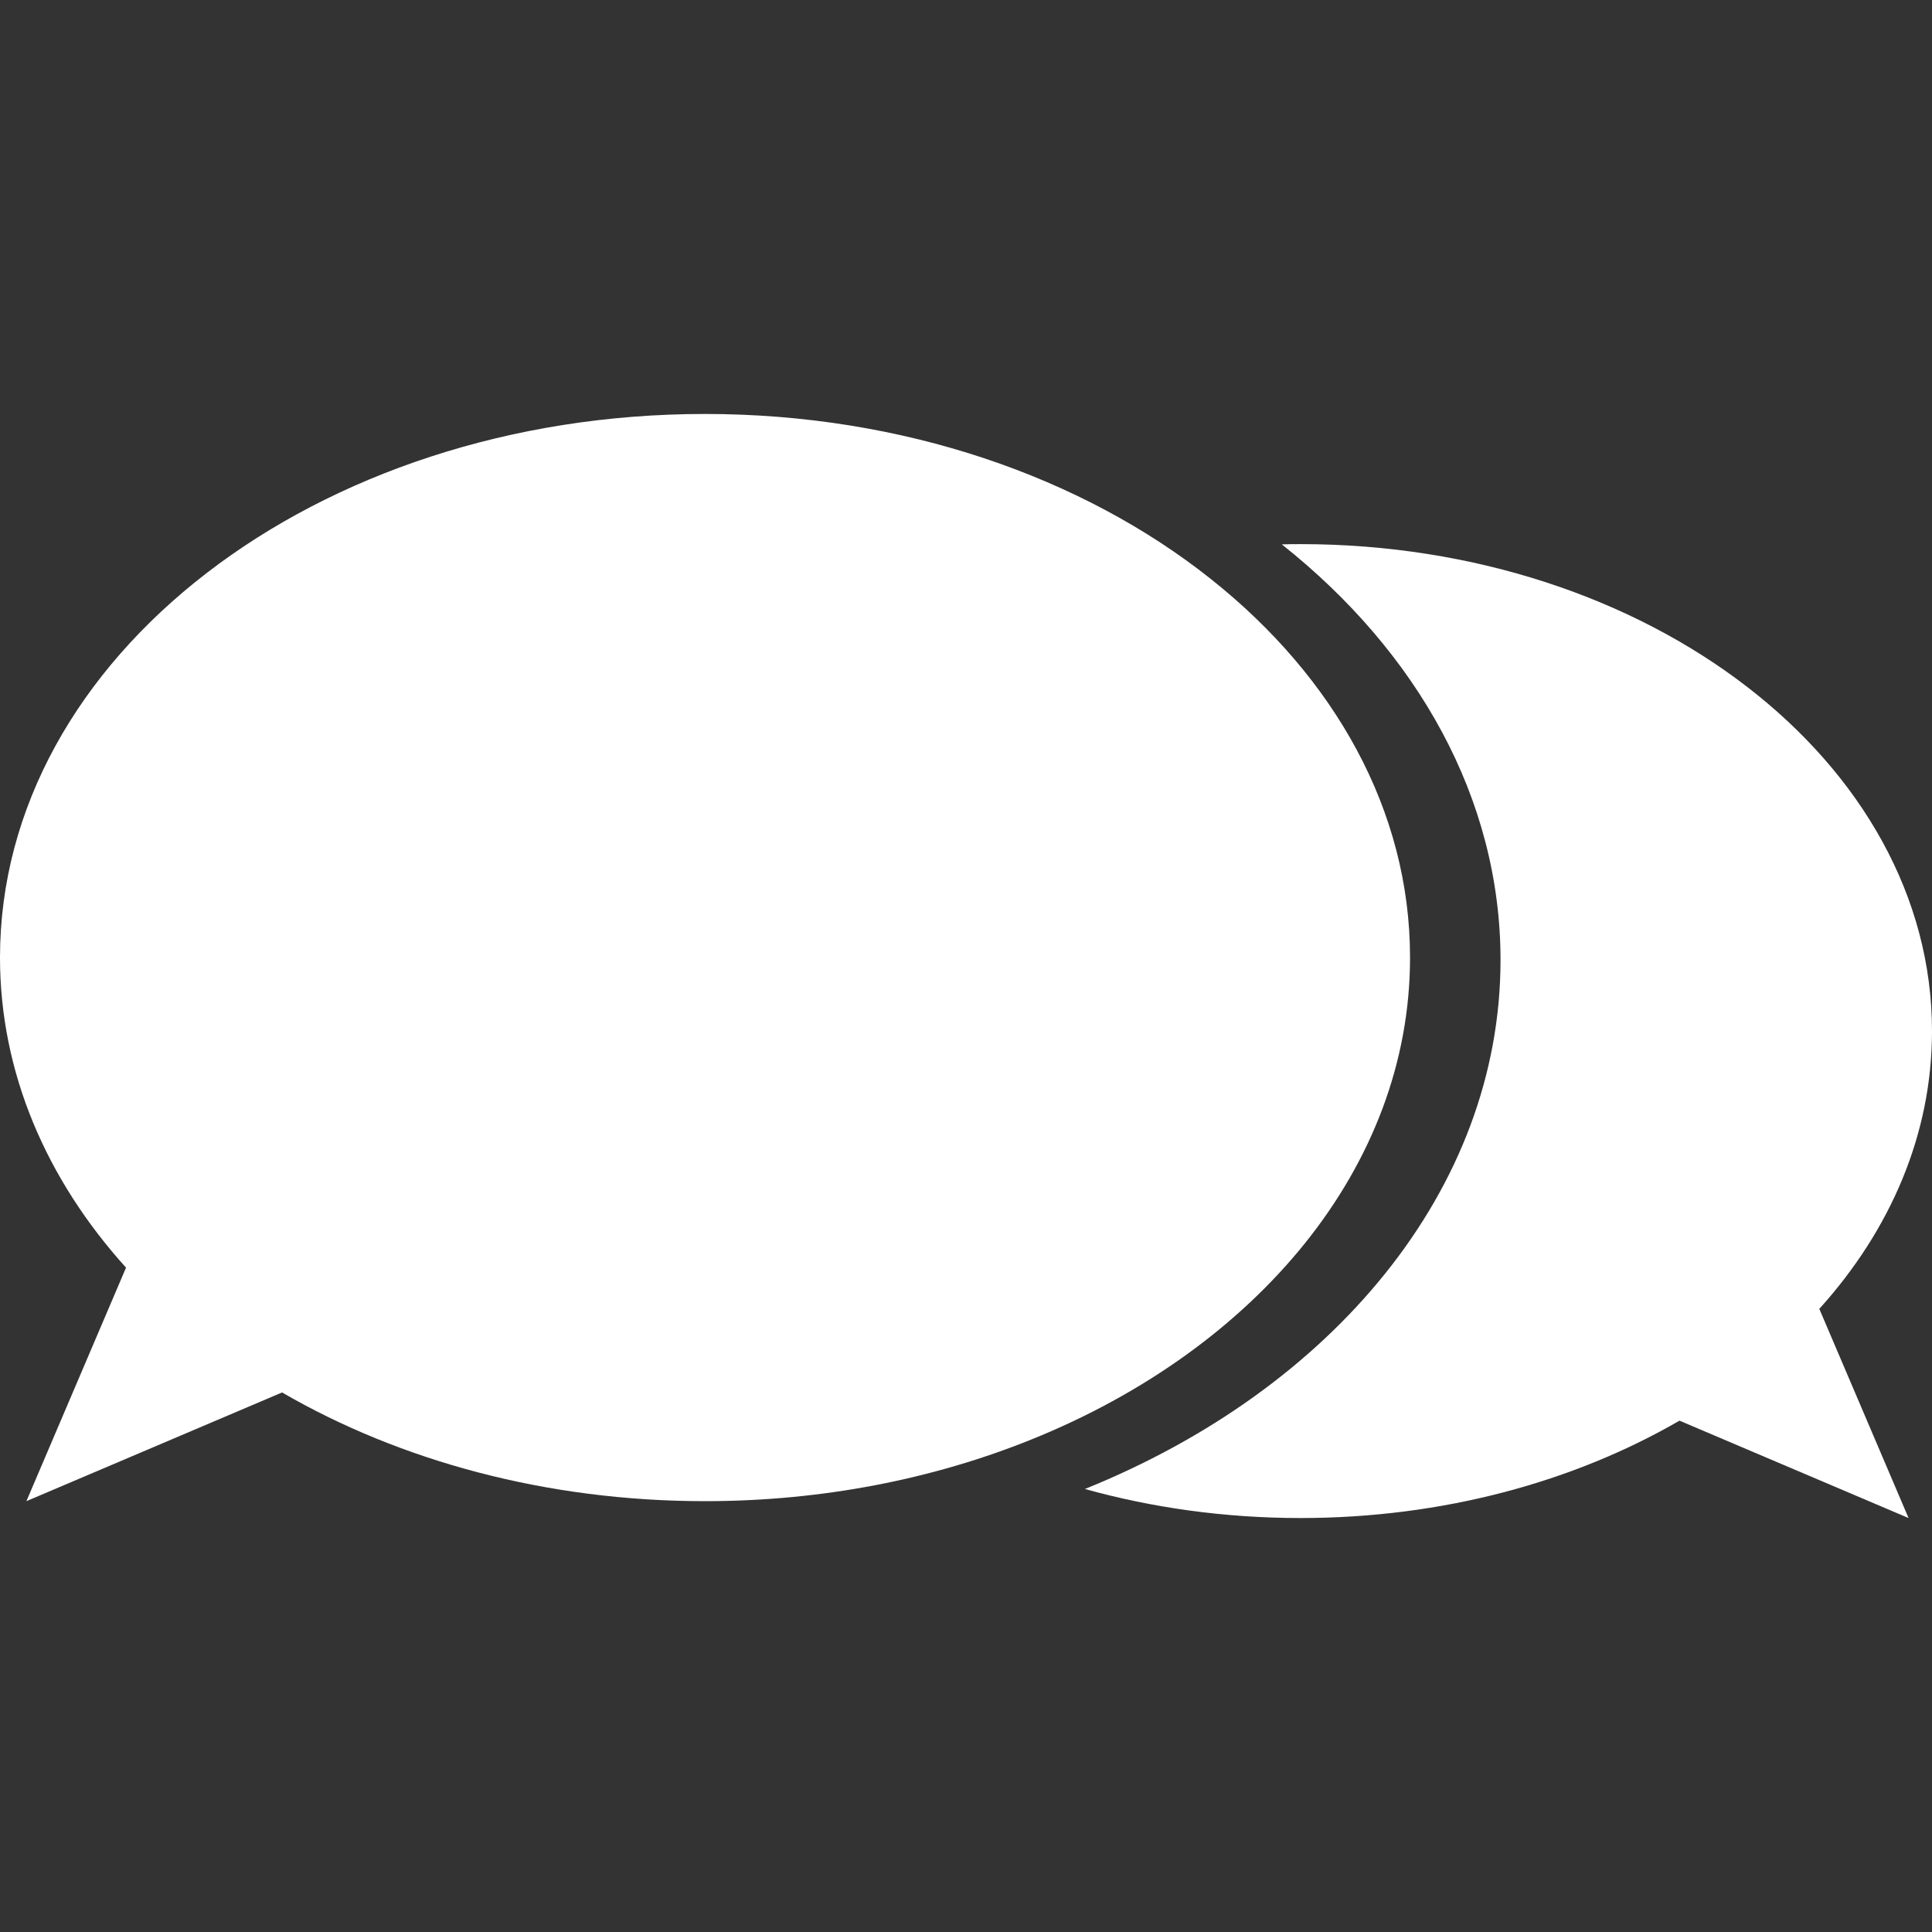 <?xml version="1.0" encoding="iso-8859-1"?>
<!-- Generator: Adobe Illustrator 16.0.0, SVG Export Plug-In . SVG Version: 6.00 Build 0)  -->
<!DOCTYPE svg PUBLIC "-//W3C//DTD SVG 1.1//EN" "http://www.w3.org/Graphics/SVG/1.1/DTD/svg11.dtd">
<svg xmlns="http://www.w3.org/2000/svg" xmlns:xlink="http://www.w3.org/1999/xlink" version="1.1" id="Capa_1" x="0px" y="0px" width="512px" height="512px" viewBox="0 0 30 30" style="enable-background:new 0 0 30 30;" xml:space="preserve">
<rect x="0" y="0" width="30" height="30" fill="#333333" stroke="none"/>
<g>
	<g>
		<path d="M30,16.011c0-4.176-4.391-7.562-9.807-7.562c-0.098,0-0.193,0.001-0.289,0.004c2.102,1.668,3.396,3.944,3.396,6.454    c0,3.569-2.618,6.667-6.454,8.214c1.045,0.291,2.172,0.451,3.348,0.451c2.207,0,4.244-0.562,5.885-1.512l3.557,1.512l-1.386-3.248    C29.354,19.102,30,17.615,30,16.011z" fill="#FFFFFF"/>
		<path d="M18.801,8.99c-1.988-1.581-4.773-2.562-7.854-2.562C4.901,6.428,0,10.207,0,14.869c0,1.79,0.724,3.45,1.957,4.815    L0.41,23.31l3.97-1.688c1.83,1.061,4.104,1.688,6.567,1.688c1.829,0,3.552-0.346,5.067-0.957c3.495-1.409,5.881-4.231,5.881-7.483    C21.896,12.583,20.716,10.509,18.801,8.99z" fill="#FFFFFF"/>
	</g>
</g>
<g>
</g>
<g>
</g>
<g>
</g>
<g>
</g>
<g>
</g>
<g>
</g>
<g>
</g>
<g>
</g>
<g>
</g>
<g>
</g>
<g>
</g>
<g>
</g>
<g>
</g>
<g>
</g>
<g>
</g>
</svg>
